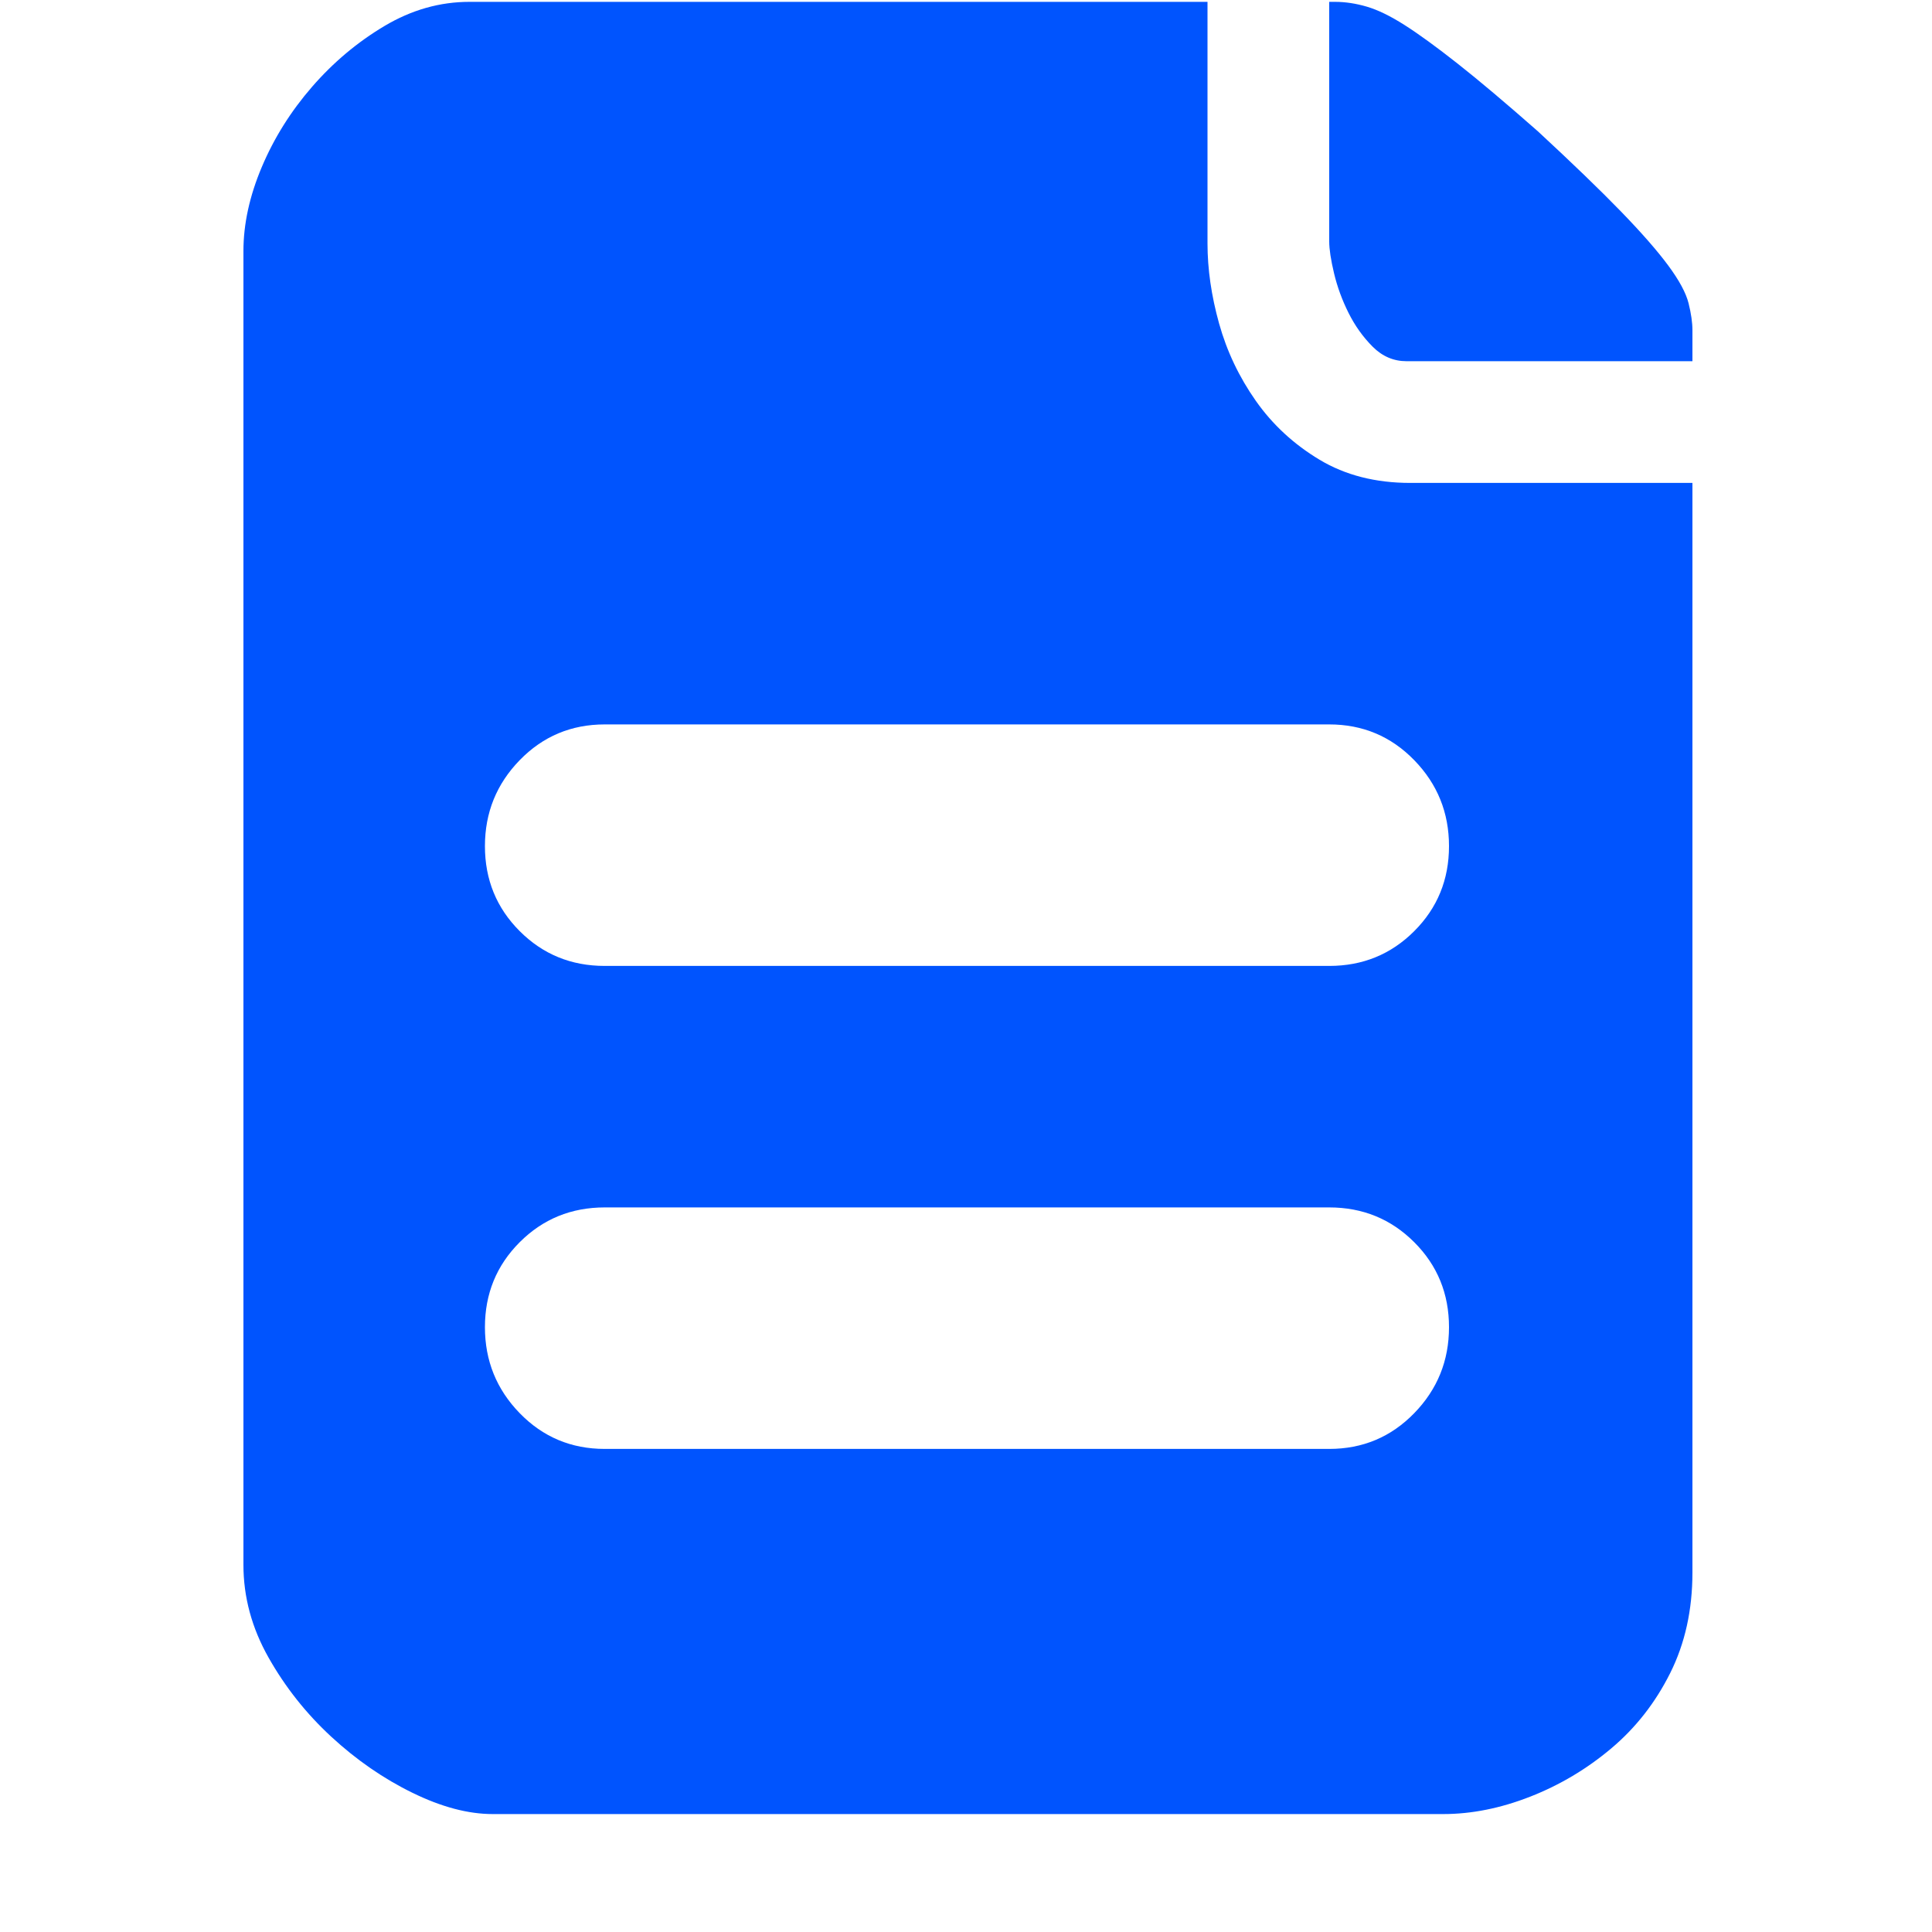 <svg xmlns="http://www.w3.org/2000/svg" xmlns:xlink="http://www.w3.org/1999/xlink" viewBox="0 0 24 24" fill="none">
<path d="M19.104 1.631C19.536 2.031 19.88 2.363 20.136 2.627C20.392 2.891 20.588 3.115 20.724 3.299C20.86 3.483 20.944 3.639 20.976 3.767C21.008 3.895 21.024 4.007 21.024 4.103L21.024 4.487L17.472 4.487C17.312 4.487 17.172 4.427 17.052 4.307C16.932 4.187 16.832 4.047 16.752 3.887C16.672 3.727 16.612 3.563 16.572 3.395C16.532 3.227 16.512 3.095 16.512 2.999L16.512 0.023L16.584 0.023C16.712 0.023 16.844 0.043 16.98 0.083C17.116 0.123 17.272 0.199 17.448 0.311C17.624 0.423 17.844 0.583 18.108 0.791C18.372 0.999 18.704 1.279 19.104 1.631ZM15 3.023C15 3.343 15.048 3.675 15.144 4.019C15.24 4.363 15.392 4.683 15.6 4.979C15.808 5.275 16.072 5.519 16.392 5.711C16.712 5.903 17.088 5.999 17.52 5.999L21.024 5.999L21.024 19.535C21.024 19.999 20.932 20.415 20.748 20.783C20.564 21.151 20.32 21.463 20.016 21.719C19.712 21.975 19.376 22.175 19.008 22.319C18.64 22.463 18.28 22.535 17.928 22.535L6.12 22.535C5.816 22.535 5.484 22.447 5.124 22.271C4.764 22.095 4.428 21.863 4.116 21.575C3.804 21.287 3.544 20.959 3.336 20.591C3.128 20.223 3.024 19.839 3.024 19.439L3.024 3.119C3.024 2.783 3.1 2.435 3.252 2.075C3.404 1.715 3.612 1.383 3.876 1.079C4.14 0.775 4.44 0.523 4.776 0.323C5.112 0.123 5.464 0.023 5.832 0.023L15 0.023L15 3.023ZM16.512 17.999C16.928 17.999 17.28 17.851 17.568 17.555C17.856 17.259 18 16.903 18 16.487C18 16.071 17.856 15.719 17.568 15.431C17.28 15.143 16.928 14.999 16.512 14.999L7.512 14.999C7.096 14.999 6.744 15.143 6.456 15.431C6.168 15.719 6.024 16.071 6.024 16.487C6.024 16.903 6.168 17.259 6.456 17.555C6.744 17.851 7.096 17.999 7.512 17.999L16.512 17.999ZM18 10.511C18 10.095 17.856 9.739 17.568 9.443C17.28 9.147 16.928 8.999 16.512 8.999L7.512 8.999C7.096 8.999 6.744 9.147 6.456 9.443C6.168 9.739 6.024 10.095 6.024 10.511C6.024 10.927 6.168 11.279 6.456 11.567C6.744 11.855 7.096 11.999 7.512 11.999L16.512 11.999C16.928 11.999 17.28 11.855 17.568 11.567C17.856 11.279 18 10.927 18 10.511Z"   fill="#0054FE" >
</path>
</svg>
